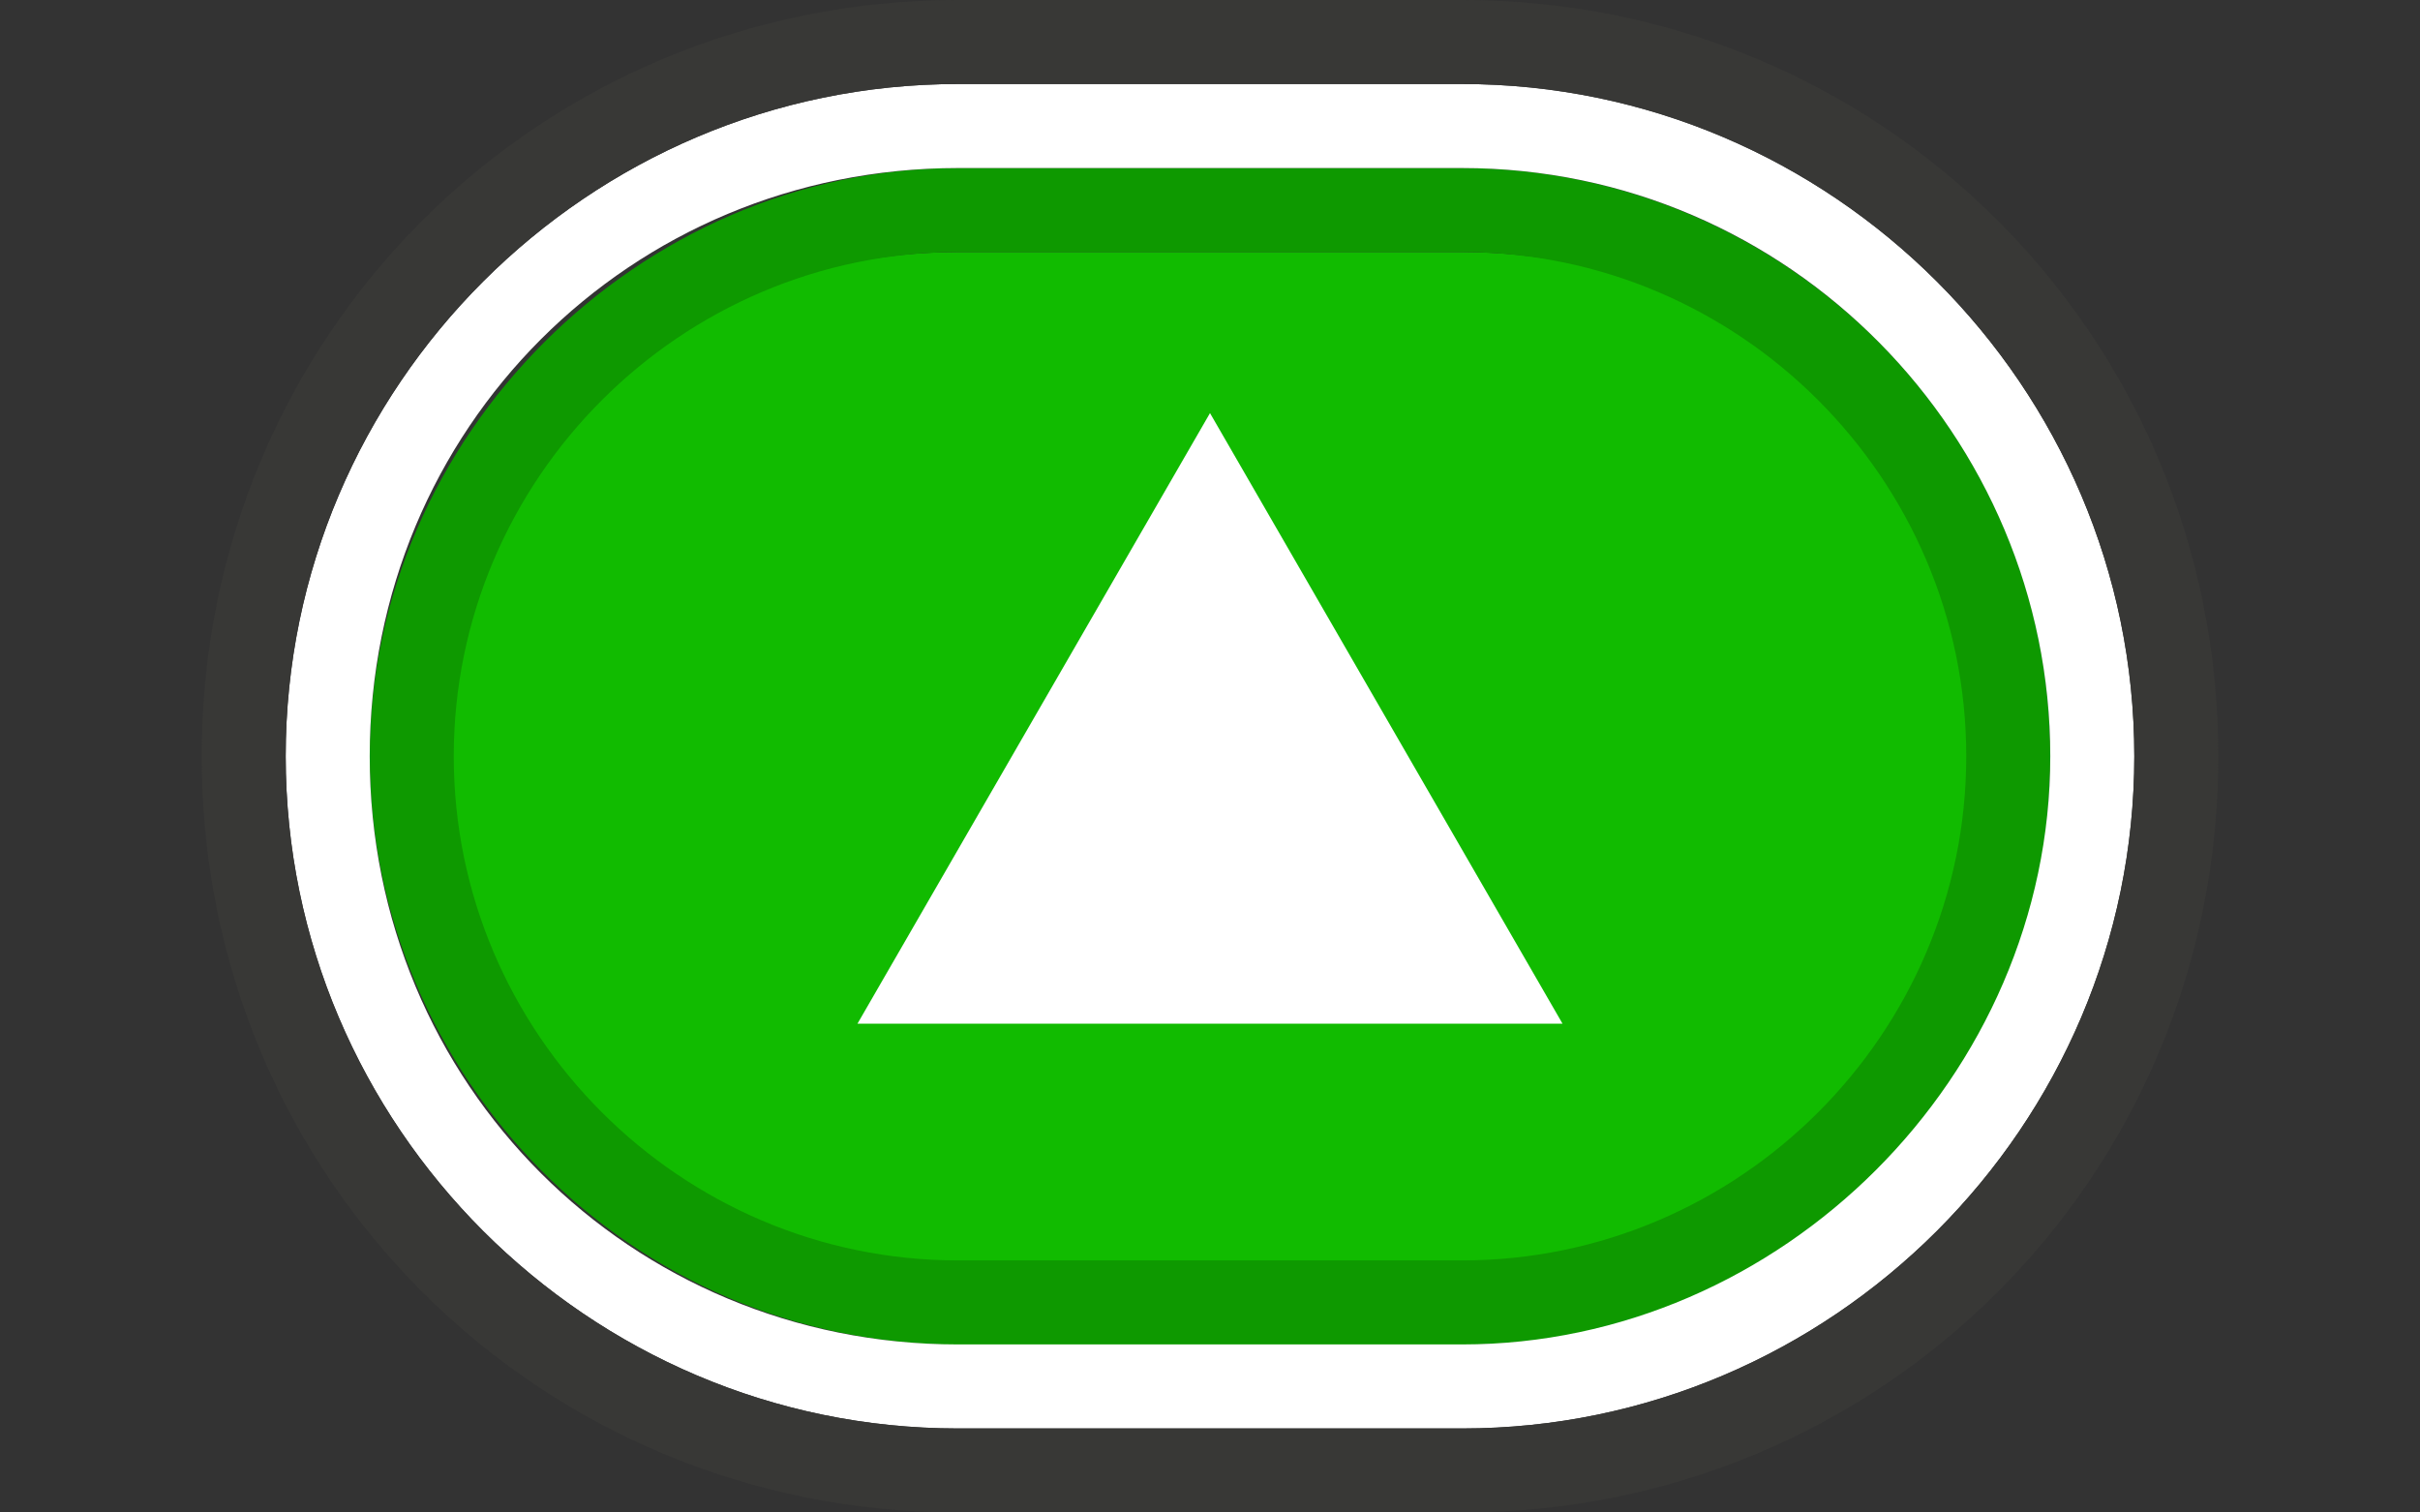 <?xml version="1.0" encoding="utf-8"?>
<!-- Generator: Adobe Illustrator 16.0.4, SVG Export Plug-In . SVG Version: 6.00 Build 0)  -->
<!DOCTYPE svg PUBLIC "-//W3C//DTD SVG 1.1//EN" "http://www.w3.org/Graphics/SVG/1.1/DTD/svg11.dtd">
<svg version="1.1" id="Layer_1" xmlns="http://www.w3.org/2000/svg" xmlns:xlink="http://www.w3.org/1999/xlink" x="0px" y="0px"
	 width="1280px" height="800px" viewBox="0 0 1280 800" enable-background="new 0 0 1280 800" xml:space="preserve">
<rect x="0" y="0" width="1280" height="800" fill="#333333" stroke="none"/>
<g>
	<g>
		<path fill="#11BB00" d="M506.667,711.111c-160,0-288.889-128.889-288.889-288.889c0-160,128.889-288.889,288.889-288.889h266.666
			c160,0,288.89,128.889,288.89,288.889c0,160-128.89,288.889-288.89,288.889H506.667z"/>
		<path fill="#0E9900" d="M773.333,133.333C920,133.333,1040,253.333,1040,400c0,146.667-120,266.667-266.667,266.667H506.667
			C360,666.667,240,546.667,240,400c0-146.667,120-266.667,266.667-266.667H773.333 M773.333,88.889H506.667
			c-168.889,0-311.111,142.223-311.111,311.111s137.778,311.111,311.111,311.111h266.666c173.334,0,311.111-137.778,311.111-311.111
			C1084.444,226.667,942.223,88.889,773.333,88.889L773.333,88.889z"/>
		<path fill="#FFFFFF" d="M773.333,88.889c173.334,0,311.111,142.223,311.111,311.111S942.223,711.111,773.333,711.111H506.667
			c-173.333,0-311.111-137.778-311.111-311.111c0-173.333,137.778-311.111,311.111-311.111H773.333 M773.333,44.444H506.667
			c-195.556,0-355.556,160-355.556,355.556s160,355.556,355.556,355.556h266.666c195.556,0,355.556-160,355.556-355.556
			S968.889,44.444,773.333,44.444L773.333,44.444z"/>
		<path fill="#383836" d="M773.333,44.444c195.556,0,355.556,160,355.556,355.556s-160,355.556-355.556,355.556H506.667
			c-195.556,0-355.556-160-355.556-355.556s160-355.556,355.556-355.556H773.333 M773.333,0H506.667c-222.223,0-400,177.778-400,400
			c0,222.223,177.778,400,400,400h266.666c222.223,0,400-177.777,400-400C1173.333,177.778,995.556,0,773.333,0L773.333,0z"/>
	</g>
</g>
<polygon fill="#FFFFFF" points="453.549,541.443 640,218.5 826.451,541.443 "/>
</svg>
